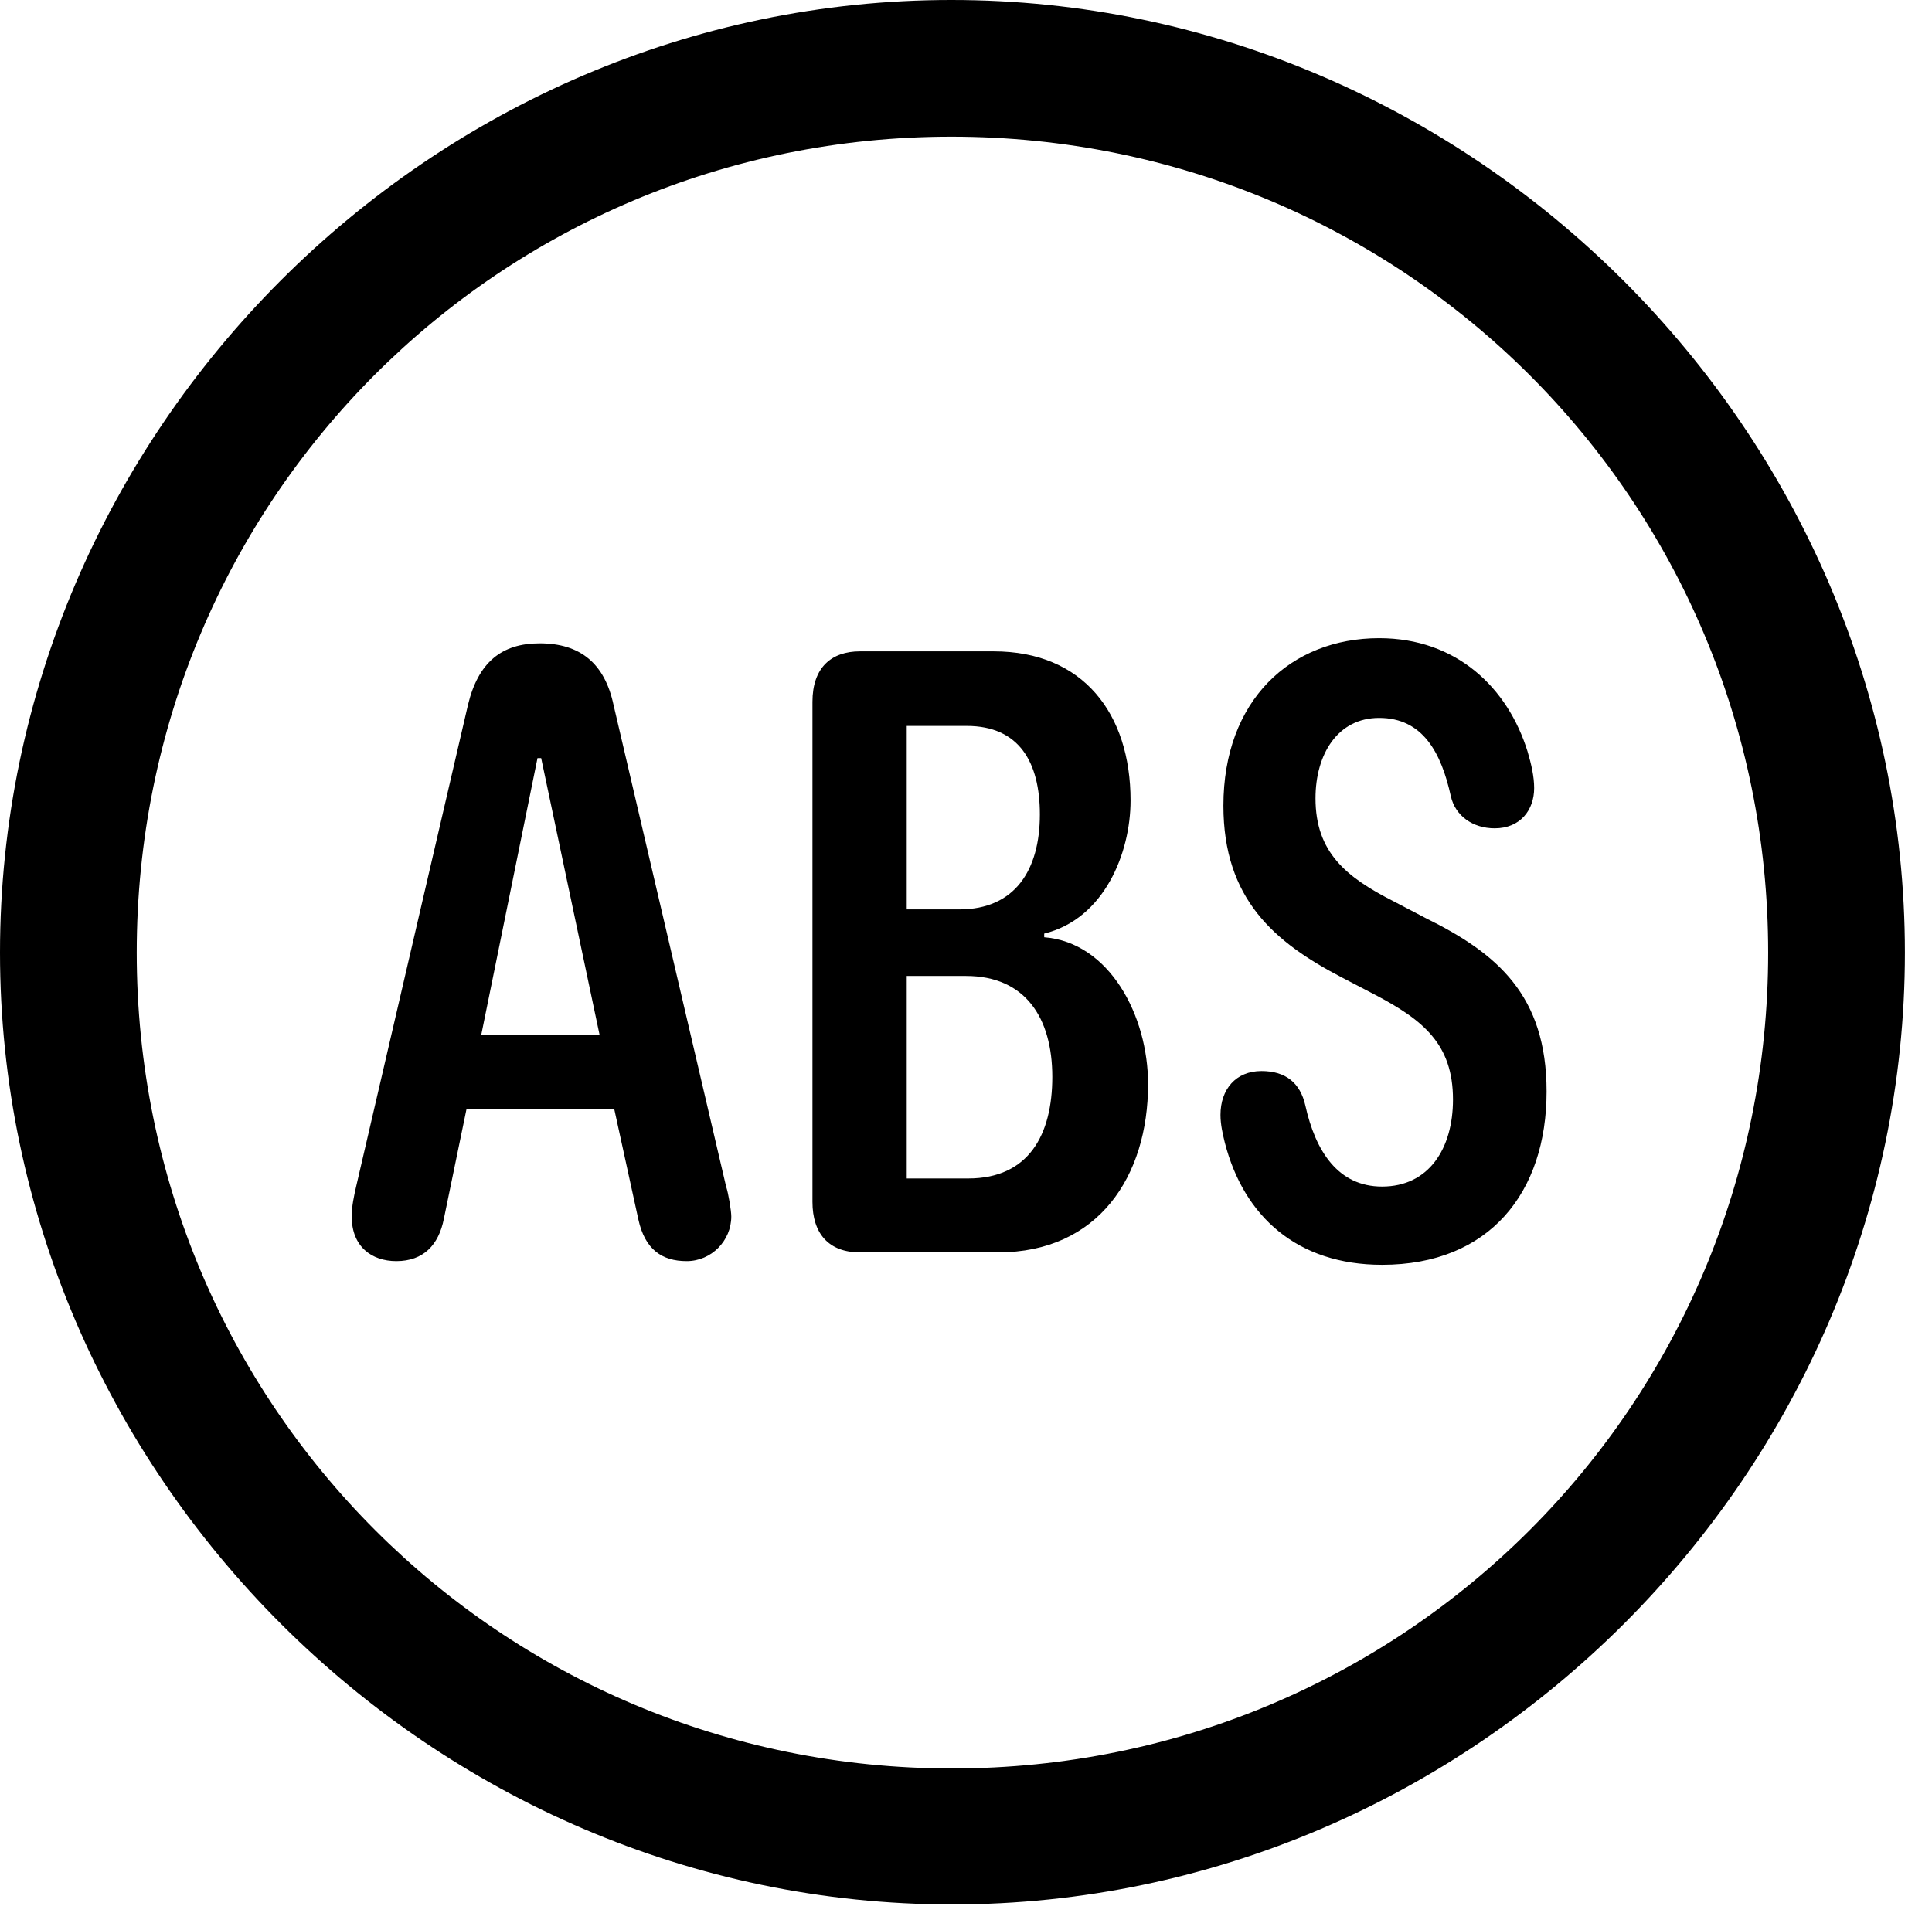 <svg version="1.1" xmlns="http://www.w3.org/2000/svg" xmlns:xlink="http://www.w3.org/1999/xlink" width="25.801" height="25.459" viewBox="0 0 25.801 25.459">
 <g>
  <rect height="25.459" opacity="0" width="25.801" x="0" y="0"/>
  <path d="M12.715 25.439C19.678 25.439 25.439 19.678 25.439 12.725C25.439 5.762 19.668 0 12.705 0C5.752 0 0 5.762 0 12.725C0 19.678 5.762 25.439 12.715 25.439ZM12.715 23.623C6.68 23.623 1.826 18.76 1.826 12.725C1.826 6.68 6.67 1.826 12.705 1.826C18.75 1.826 23.613 6.68 23.613 12.725C23.613 18.76 18.76 23.623 12.715 23.623Z" fill="currentColor"/>
  <path d="M5.293 16.846C5.654 16.846 5.859 16.631 5.928 16.279L6.23 14.815L8.203 14.815L8.525 16.289C8.613 16.689 8.838 16.846 9.17 16.846C9.502 16.846 9.766 16.572 9.766 16.25C9.766 16.172 9.727 15.938 9.697 15.85L8.193 9.414C8.076 8.867 7.754 8.594 7.207 8.594C6.699 8.594 6.387 8.848 6.25 9.414L4.756 15.85C4.727 15.977 4.697 16.113 4.697 16.25C4.697 16.65 4.961 16.846 5.293 16.846ZM6.426 13.828L7.178 10.127L7.227 10.127L8.008 13.828ZM11.484 16.729L13.33 16.729C14.668 16.729 15.332 15.713 15.332 14.482C15.332 13.565 14.815 12.588 13.945 12.52L13.945 12.471C14.746 12.275 15.098 11.396 15.098 10.693C15.098 9.531 14.463 8.701 13.271 8.701L11.484 8.701C11.104 8.701 10.85 8.916 10.85 9.375L10.85 16.055C10.85 16.475 11.065 16.729 11.484 16.729ZM12.109 15.742L12.109 13.037L12.9 13.037C13.691 13.037 14.053 13.594 14.053 14.385C14.053 15.156 13.74 15.742 12.93 15.742ZM12.109 12.148L12.109 9.697L12.91 9.697C13.613 9.697 13.887 10.185 13.887 10.879C13.887 11.621 13.555 12.148 12.812 12.148ZM18.457 16.895C19.893 16.895 20.654 15.928 20.654 14.58C20.654 13.291 19.99 12.734 19.043 12.266L18.613 12.041C17.979 11.719 17.568 11.387 17.568 10.664C17.568 10.078 17.861 9.59 18.418 9.59C19.004 9.59 19.248 10.059 19.375 10.635C19.434 10.898 19.668 11.065 19.961 11.065C20.303 11.065 20.488 10.82 20.488 10.527C20.488 10.371 20.449 10.205 20.4 10.039C20.137 9.189 19.453 8.525 18.418 8.525C17.236 8.525 16.338 9.355 16.338 10.762C16.338 12.012 17.021 12.588 17.92 13.057L18.35 13.281C19.004 13.623 19.404 13.945 19.404 14.688C19.404 15.342 19.082 15.85 18.457 15.85C17.871 15.85 17.568 15.381 17.432 14.766C17.363 14.463 17.168 14.307 16.846 14.307C16.504 14.307 16.299 14.551 16.299 14.893C16.299 15.02 16.328 15.146 16.357 15.264C16.611 16.25 17.324 16.895 18.457 16.895Z" fill="currentColor"/>
 </g>
</svg>

